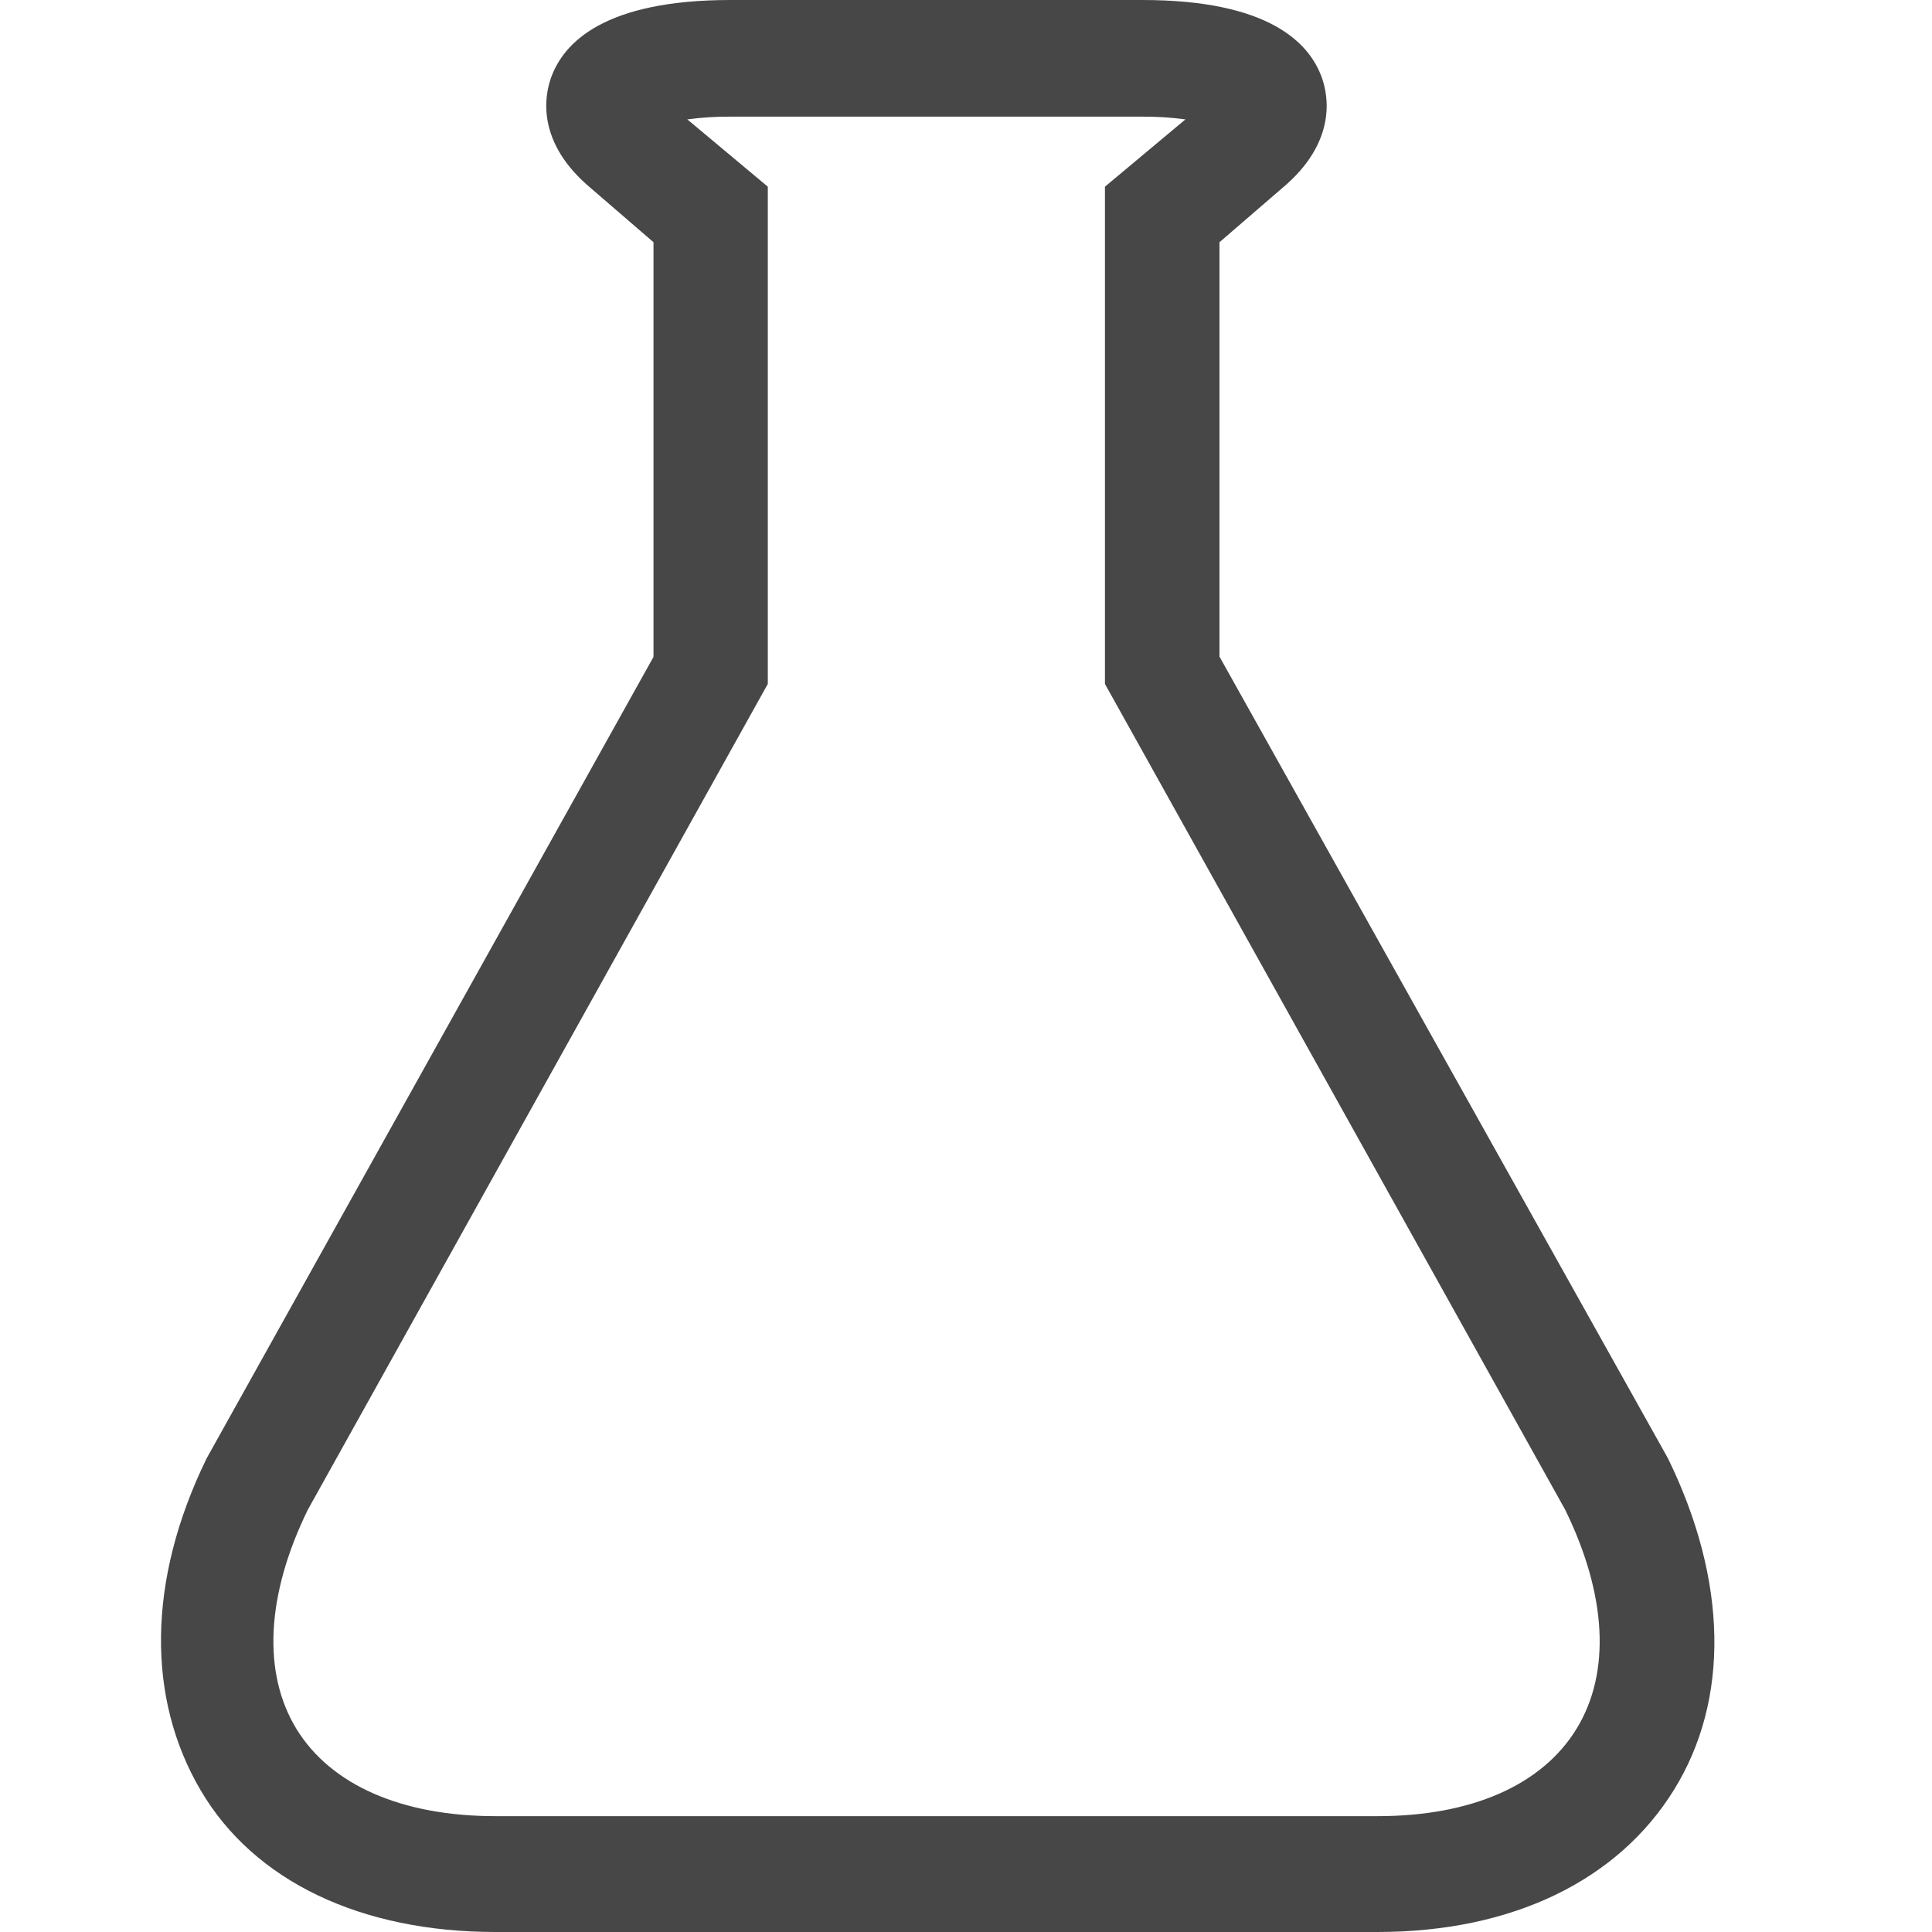 <?xml version="1.0" encoding="UTF-8"?>
<svg width="24px" height="24px" viewBox="0 0 24 24" version="1.1" xmlns="http://www.w3.org/2000/svg" xmlns:xlink="http://www.w3.org/1999/xlink">
    <title>Icon/Outline/beaker-outline</title>
    <g id="Icon/Outline/beaker-outline" stroke="none" stroke-width="1" fill="none" fill-rule="evenodd">
        <g id="Group" transform="translate(2, 0)" fill="#474747" fill-rule="nonzero">
            <g id="Outline">
                <path d="M15.111,24 L4.156,24 C2.49,24 1.157,23.374 0.491,22.237 C-0.176,21.101 -0.176,19.638 0.567,18.116 L6.118,8.16 L6.118,3.009 L5.345,2.342 C4.656,1.769 4.765,1.19 4.845,0.966 C5.002,0.526 5.512,0 7.075,0 L12.192,0 C13.752,0 14.265,0.526 14.421,0.966 C14.501,1.19 14.611,1.769 13.922,2.342 L13.149,3.009 L13.149,8.157 L18.72,18.116 C19.463,19.638 19.489,21.115 18.793,22.237 C18.097,23.36 16.787,24 15.111,24 Z M6.538,1.483 L7.538,2.319 L7.538,8.496 L1.823,18.756 C1.307,19.812 1.257,20.781 1.683,21.478 C2.11,22.174 2.99,22.561 4.156,22.561 L15.111,22.561 C16.277,22.561 17.154,22.177 17.583,21.478 C18.013,20.778 17.96,19.812 17.444,18.756 L11.726,8.496 L11.726,2.319 L12.726,1.483 C12.548,1.459 12.368,1.448 12.189,1.449 L7.075,1.449 C6.895,1.448 6.716,1.459 6.538,1.483 Z" id="Shape"></path>
            </g>
        </g>
    </g>
</svg>